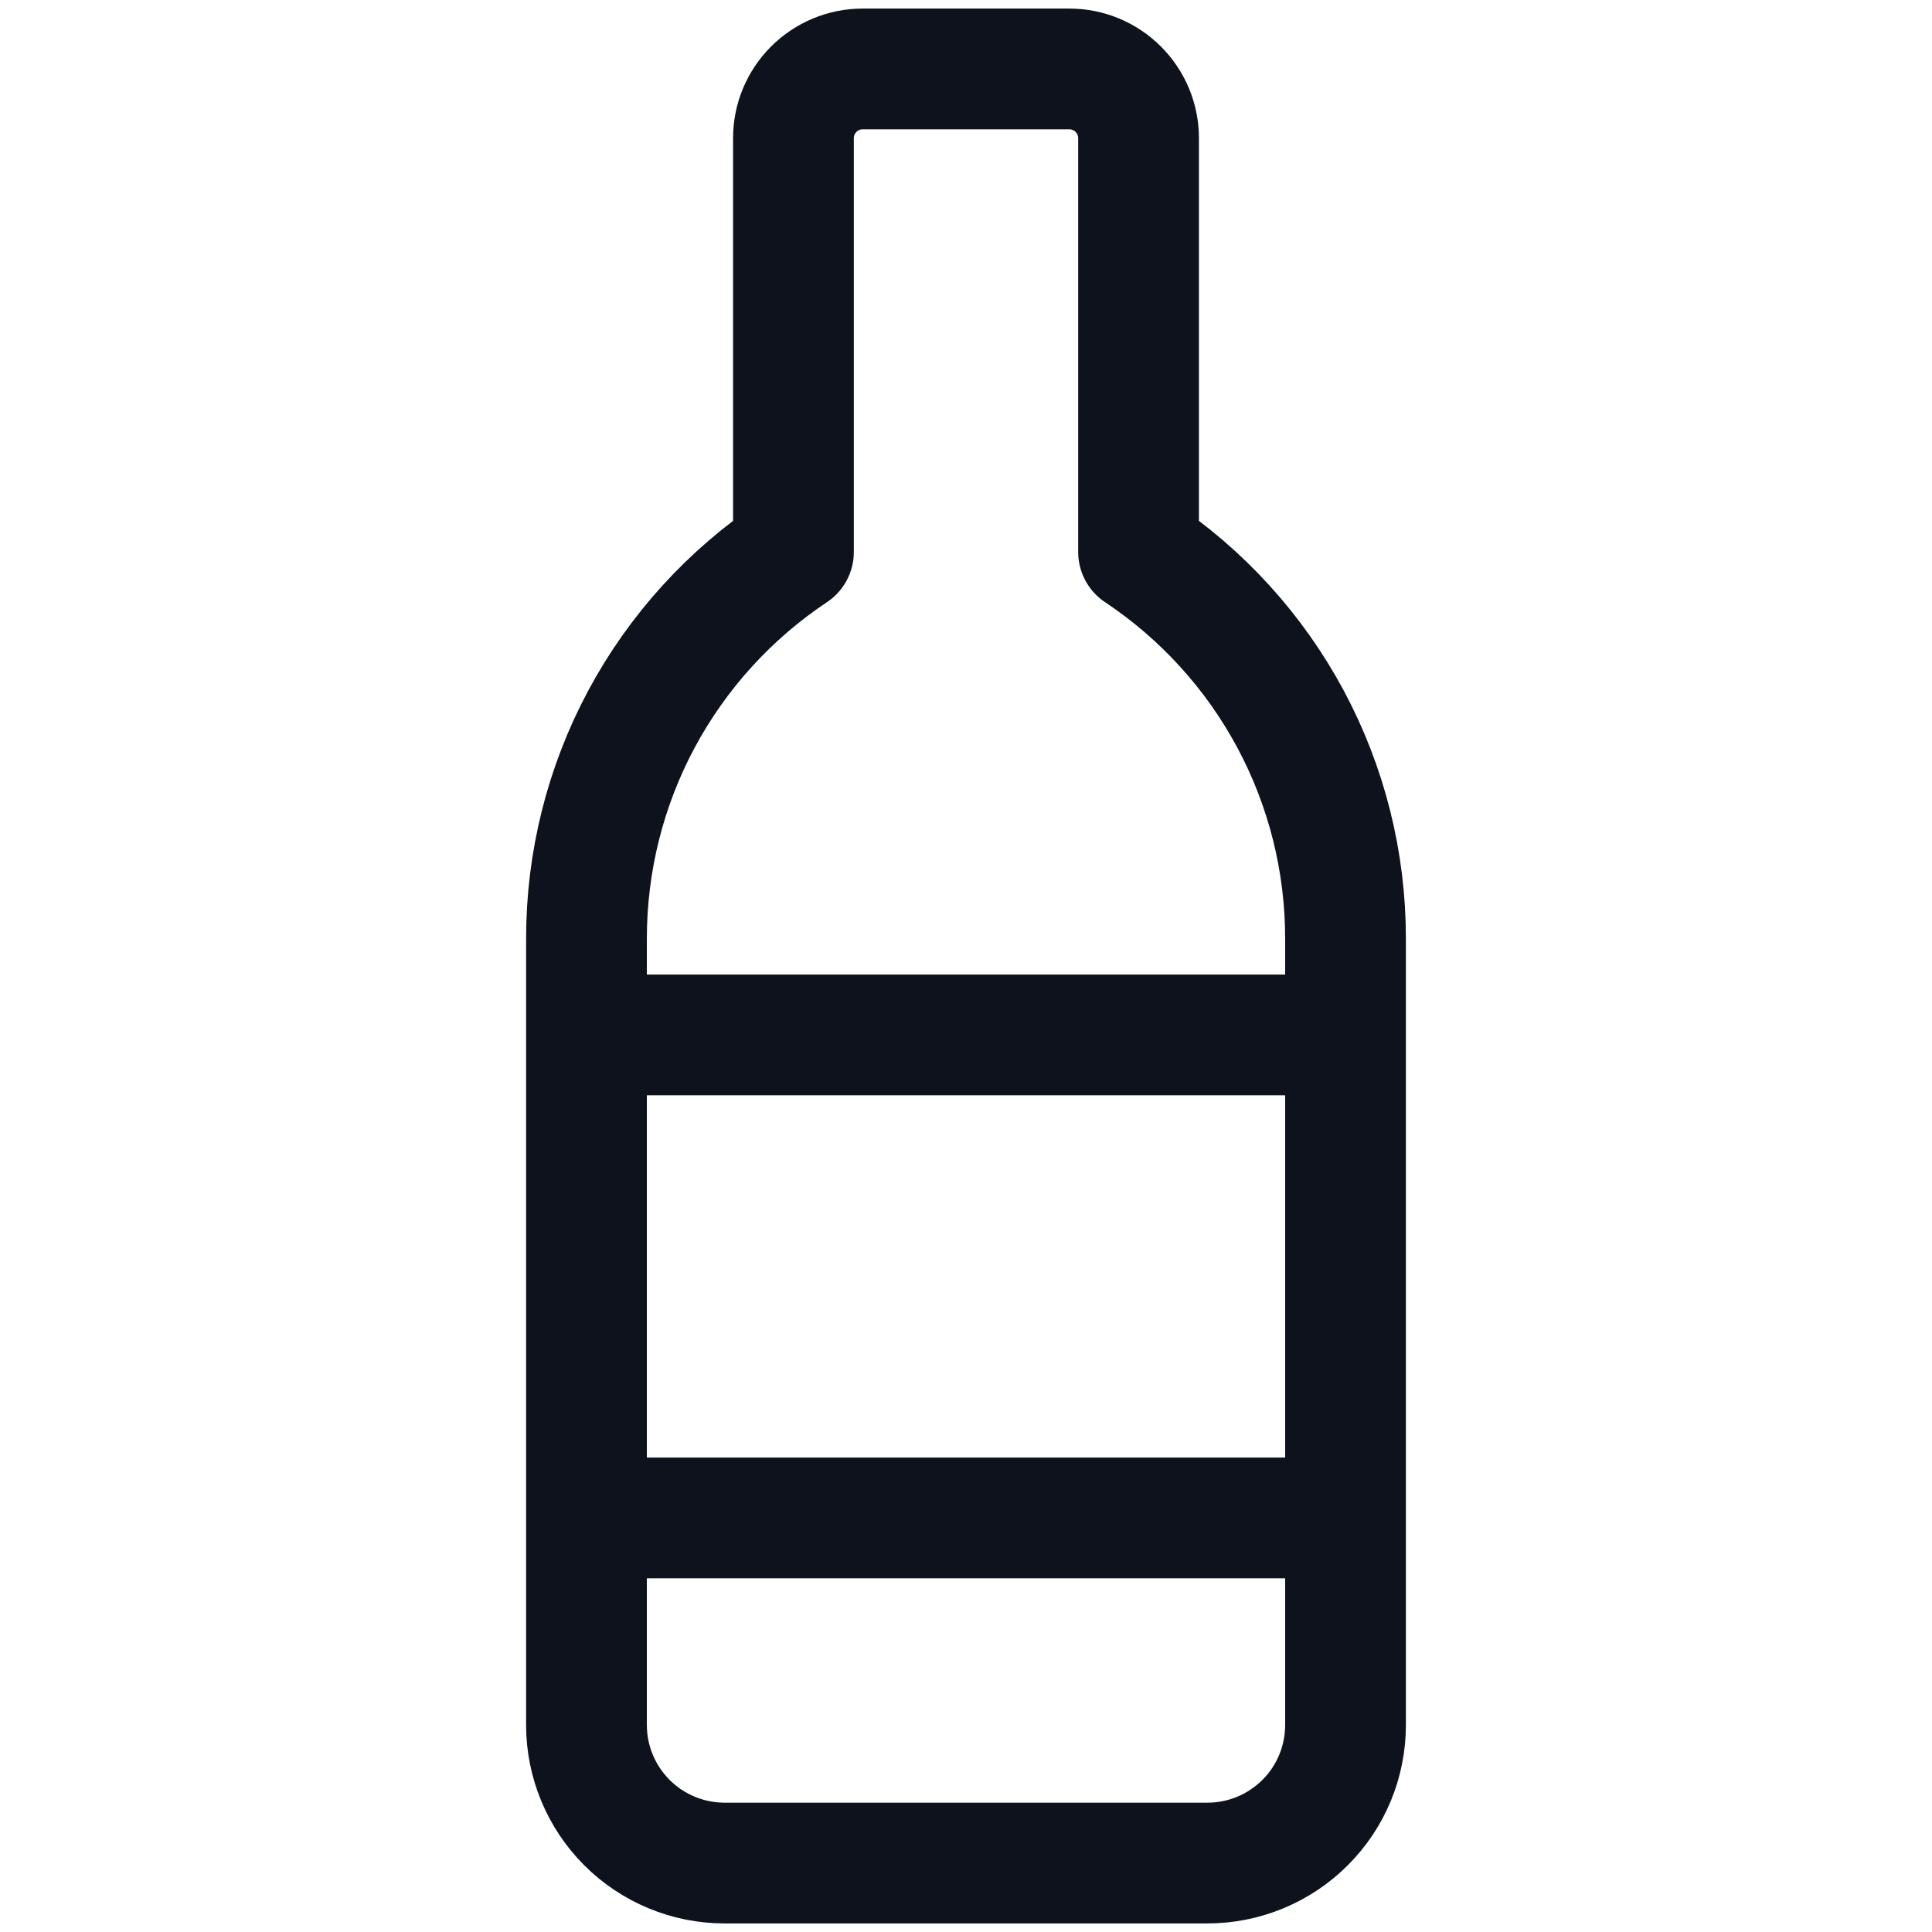 <svg width="16" height="16" viewBox="0 0 16 16" fill="none" xmlns="http://www.w3.org/2000/svg">
<path d="M4.857 8.571H11.143M11.143 12.571H4.857M9.429 4.571V1.143C9.429 0.991 9.368 0.846 9.261 0.739C9.154 0.632 9.009 0.571 8.857 0.571H7.143C6.991 0.571 6.846 0.632 6.739 0.739C6.632 0.846 6.571 0.991 6.571 1.143V4.571C6.044 4.922 5.611 5.398 5.312 5.956C5.013 6.514 4.857 7.138 4.857 7.771V14.286C4.857 14.589 4.978 14.88 5.192 15.094C5.406 15.308 5.697 15.429 6 15.429H10C10.303 15.429 10.594 15.308 10.808 15.094C11.023 14.88 11.143 14.589 11.143 14.286V7.771C11.143 7.138 10.987 6.514 10.688 5.956C10.389 5.398 9.956 4.922 9.429 4.571Z" stroke="#0D121C" stroke-linecap="round" stroke-linejoin="round"/>
</svg>
